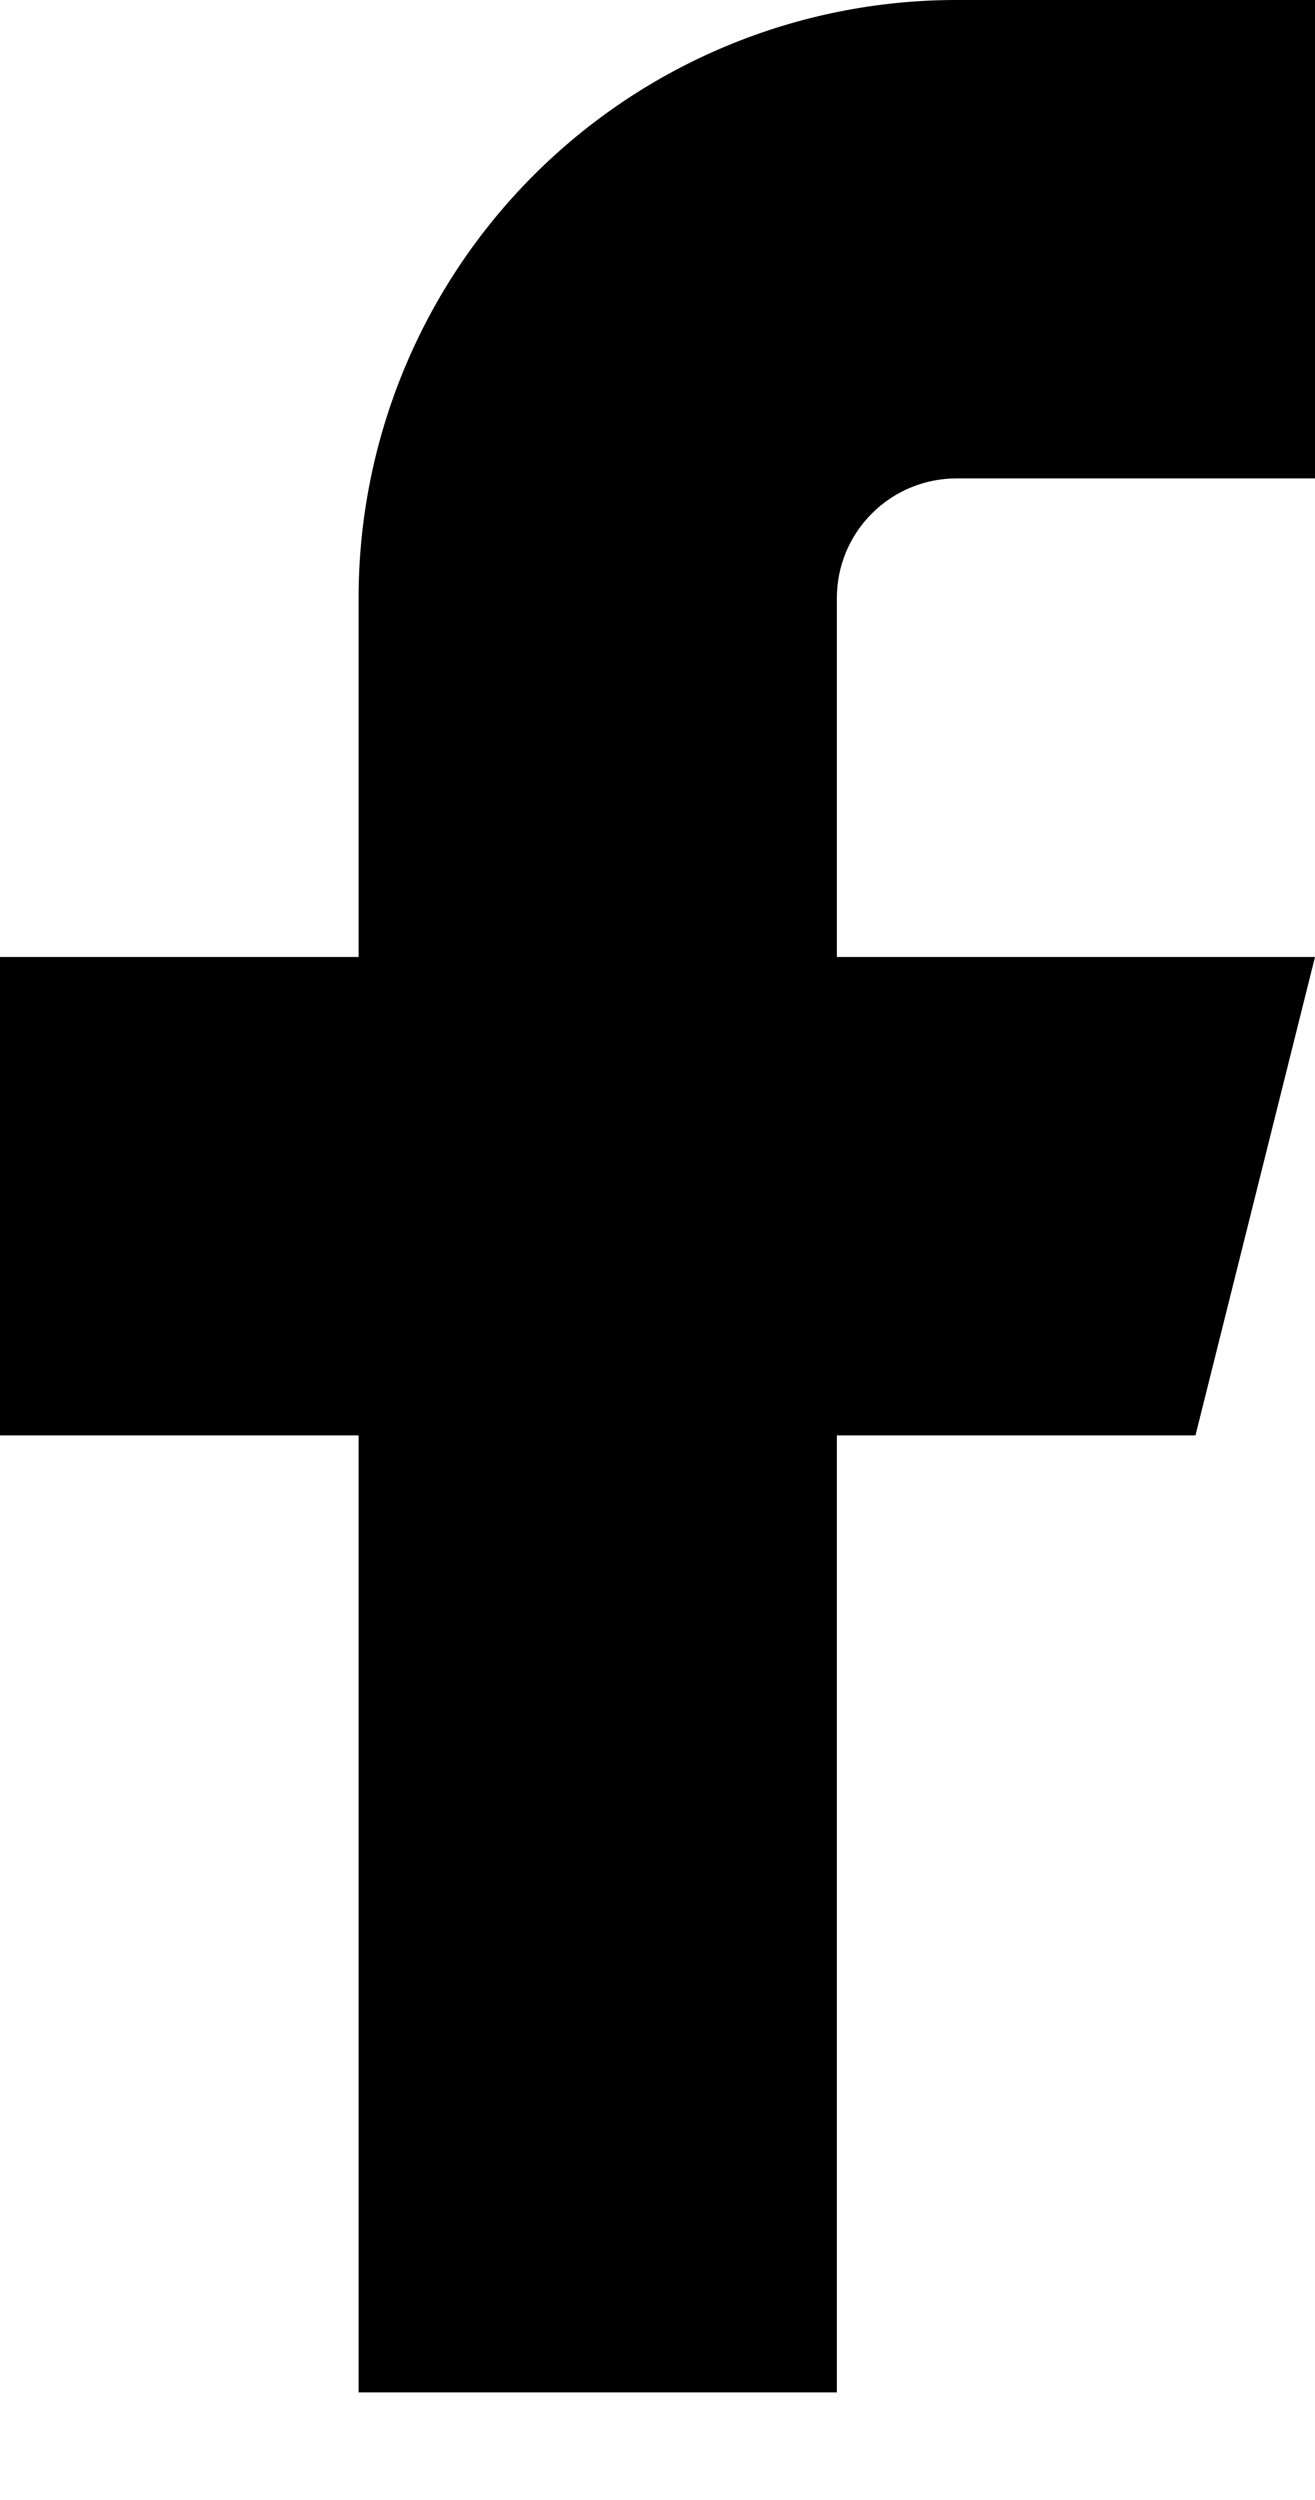 <svg width="10" height="19" viewBox="0 0 10 19" fill="none" xmlns="http://www.w3.org/2000/svg">
<path d="M10 0H7.273C6.067 0 4.911 0.479 4.059 1.331C3.206 2.184 2.727 3.34 2.727 4.545V7.273H0V10.909H2.727V18.182H6.364V10.909H9.091L10 7.273H6.364V4.545C6.364 4.304 6.459 4.073 6.63 3.903C6.8 3.732 7.032 3.636 7.273 3.636H10V0Z" fill="currentColor"/>
</svg>
